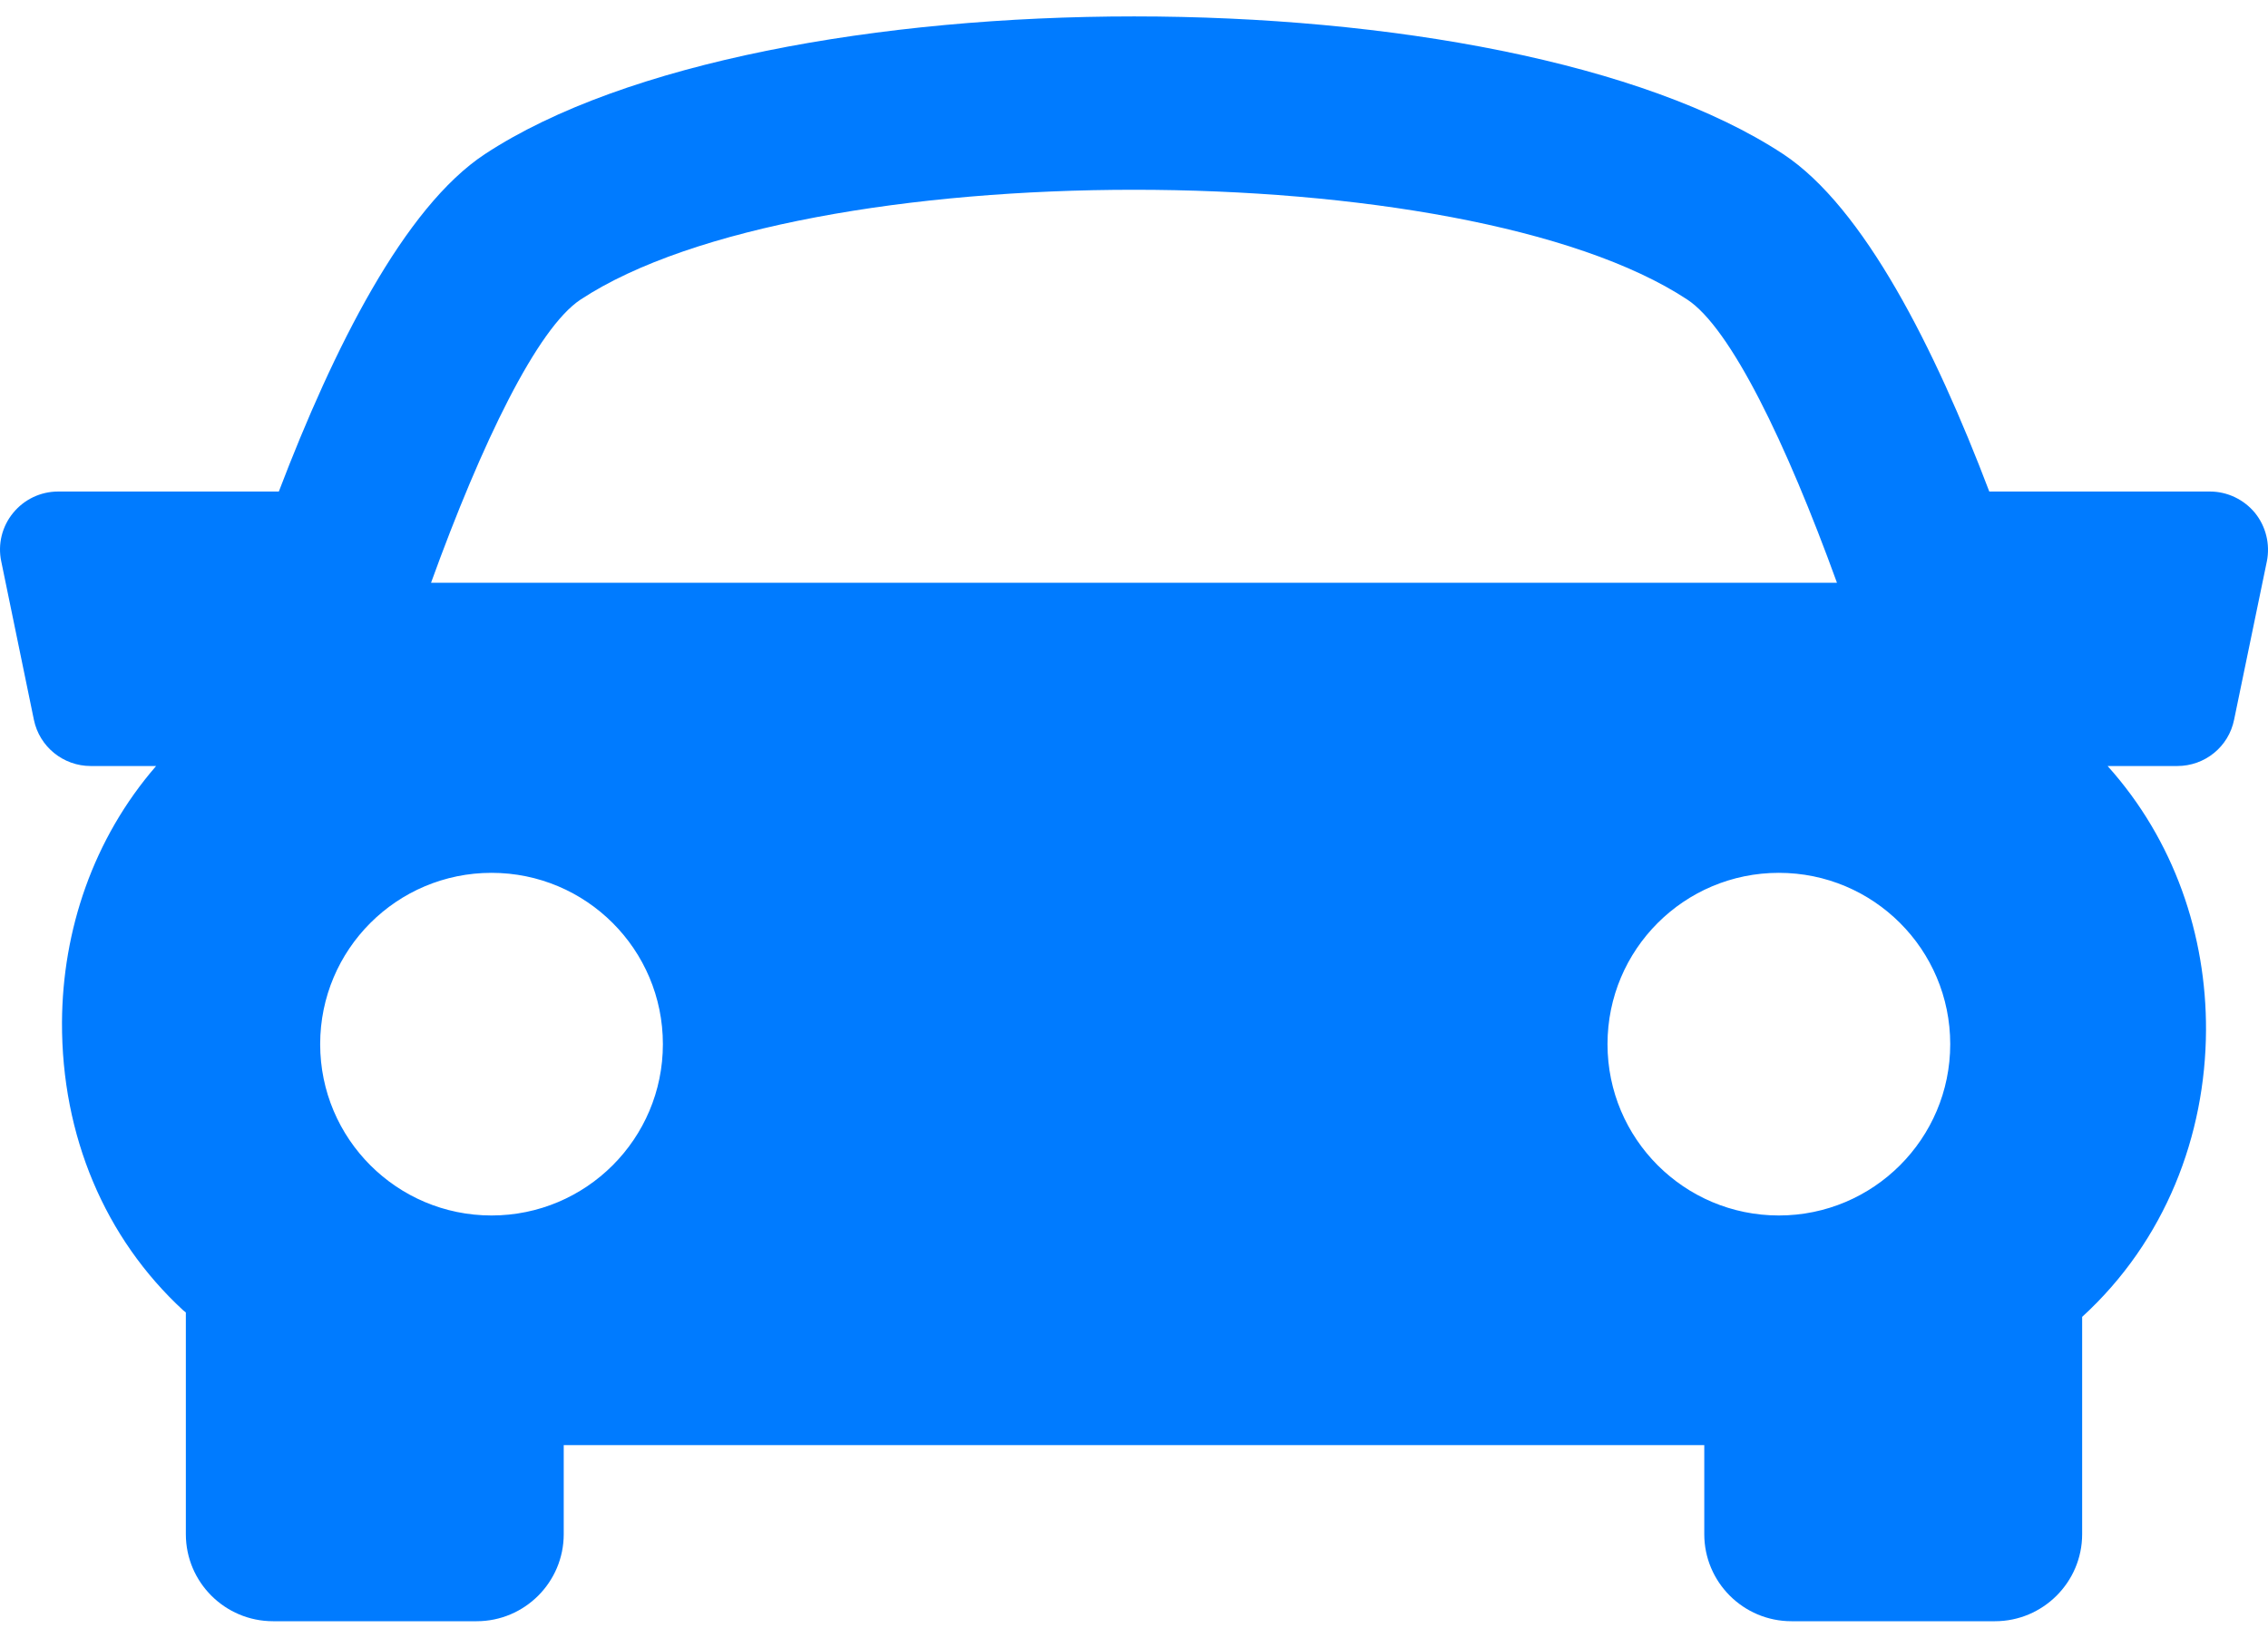 <svg width="18" height="13" viewBox="0 0 18 13" fill="none" xmlns="http://www.w3.org/2000/svg">
<path d="M17.897 4.072C17.809 3.965 17.677 3.902 17.54 3.902H15.788C15.355 2.762 14.792 1.645 14.152 1.223C11.938 -0.234 6.064 -0.234 3.849 1.223C3.208 1.645 2.647 2.764 2.213 3.902H0.461C0.322 3.902 0.191 3.965 0.104 4.072C0.016 4.179 -0.019 4.321 0.01 4.457L0.269 5.714C0.313 5.928 0.502 6.081 0.72 6.081H1.239C0.738 6.659 0.496 7.387 0.492 8.115C0.489 9.015 0.831 9.828 1.455 10.403C1.462 10.409 1.469 10.413 1.475 10.419V12.179C1.475 12.56 1.785 12.87 2.167 12.87H3.783C4.164 12.87 4.474 12.56 4.474 12.179V11.472H13.526V12.179C13.526 12.56 13.836 12.87 14.218 12.87H15.833C16.214 12.87 16.525 12.56 16.525 12.179V10.454C17.188 9.847 17.504 9.012 17.508 8.178C17.511 7.425 17.257 6.671 16.727 6.081H17.28C17.499 6.081 17.688 5.928 17.731 5.713L17.991 4.456C18.018 4.321 17.984 4.18 17.897 4.072ZM4.608 2.378C6.373 1.216 11.627 1.216 13.391 2.378C13.734 2.603 14.175 3.512 14.579 4.626H3.421C3.824 3.513 4.265 2.604 4.608 2.378ZM2.541 8.289C2.541 7.537 3.15 6.929 3.901 6.929C4.652 6.929 5.261 7.537 5.261 8.289C5.261 9.04 4.652 9.649 3.901 9.649C3.15 9.649 2.541 9.04 2.541 8.289ZM14.118 9.649C13.367 9.649 12.758 9.04 12.758 8.289C12.758 7.537 13.367 6.929 14.118 6.929C14.869 6.929 15.478 7.537 15.478 8.289C15.478 9.04 14.868 9.649 14.118 9.649Z" fill="#007BFF"/>
</svg>
